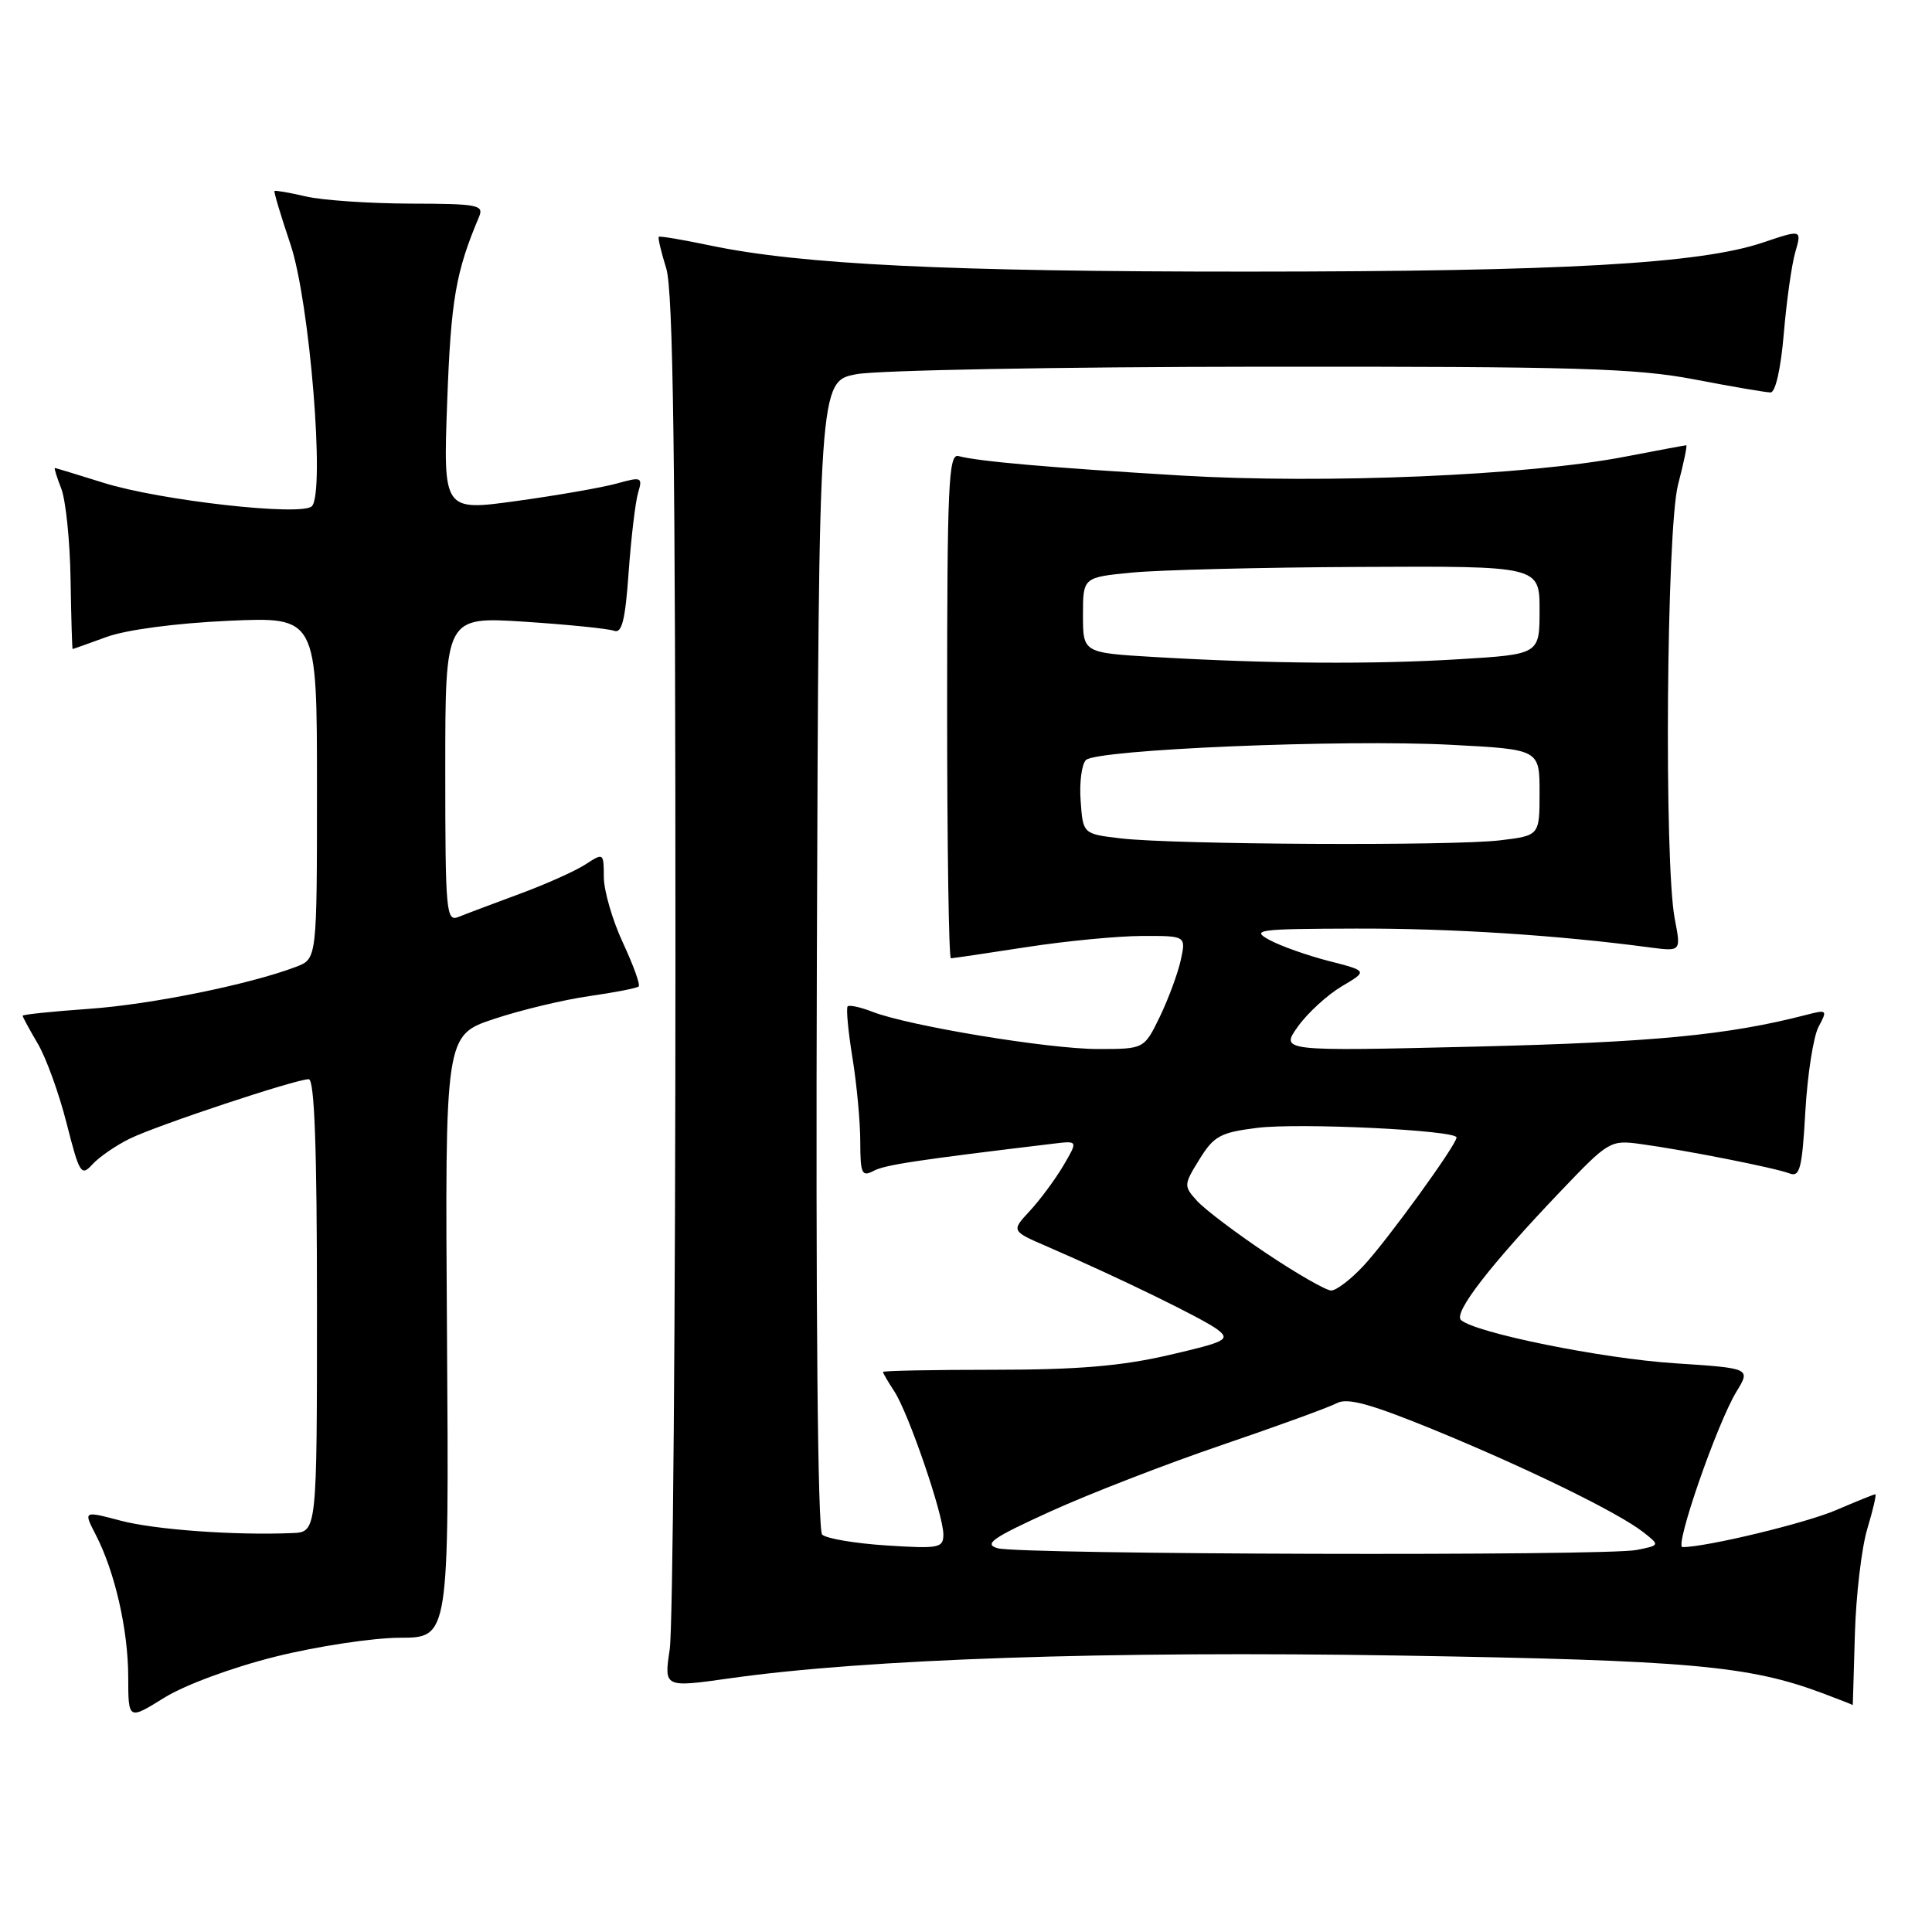 <?xml version="1.0" encoding="UTF-8" standalone="no"?>
<!DOCTYPE svg PUBLIC "-//W3C//DTD SVG 1.1//EN" "http://www.w3.org/Graphics/SVG/1.1/DTD/svg11.dtd" >
<svg xmlns="http://www.w3.org/2000/svg" xmlns:xlink="http://www.w3.org/1999/xlink" version="1.1" viewBox="0 0 256 256">
 <g >
 <path fill="currentColor"
d=" M 36.51 219.51 C 42.01 218.14 49.42 217.02 53.00 217.01 C 59.50 217.00 59.50 217.00 59.23 177.09 C 58.96 137.18 58.96 137.18 65.45 135.02 C 69.02 133.83 74.70 132.47 78.08 131.99 C 81.45 131.51 84.40 130.93 84.63 130.71 C 84.86 130.48 83.91 127.86 82.53 124.90 C 81.15 121.93 80.02 118.03 80.01 116.23 C 80.00 113.00 79.97 112.98 77.59 114.53 C 76.26 115.40 72.32 117.17 68.84 118.45 C 65.35 119.74 61.71 121.11 60.75 121.50 C 59.12 122.17 59.00 120.85 59.00 101.96 C 59.00 81.71 59.00 81.71 69.50 82.38 C 75.28 82.76 80.61 83.30 81.36 83.58 C 82.40 83.98 82.85 82.21 83.30 75.80 C 83.63 71.24 84.19 66.51 84.55 65.30 C 85.17 63.22 85.02 63.15 81.72 64.07 C 79.80 64.60 73.85 65.64 68.48 66.38 C 58.72 67.73 58.72 67.73 59.26 53.11 C 59.75 39.74 60.39 36.02 63.47 28.75 C 64.15 27.15 63.36 27.00 54.36 26.98 C 48.94 26.96 42.71 26.54 40.53 26.03 C 38.34 25.52 36.47 25.20 36.37 25.31 C 36.26 25.41 37.22 28.60 38.49 32.38 C 41.04 39.94 43.10 65.30 41.32 67.08 C 39.97 68.43 21.18 66.32 13.71 63.97 C 10.29 62.90 7.40 62.02 7.27 62.01 C 7.15 62.01 7.53 63.24 8.12 64.75 C 8.71 66.26 9.27 71.66 9.35 76.75 C 9.43 81.84 9.56 86.00 9.62 86.00 C 9.69 86.00 11.72 85.28 14.12 84.40 C 16.73 83.45 23.27 82.58 30.25 82.26 C 42.00 81.73 42.00 81.73 42.00 104.39 C 42.00 127.05 42.00 127.05 39.25 128.10 C 33.10 130.44 19.98 133.11 11.75 133.68 C 6.94 134.02 3.00 134.43 3.00 134.59 C 3.00 134.75 3.90 136.41 5.00 138.28 C 6.11 140.15 7.83 144.91 8.83 148.86 C 10.54 155.57 10.76 155.92 12.26 154.27 C 13.15 153.30 15.37 151.77 17.19 150.88 C 20.85 149.09 39.19 143.00 40.91 143.00 C 41.67 143.00 42.00 152.06 42.00 173.00 C 42.00 203.00 42.00 203.00 38.75 203.14 C 31.14 203.46 20.53 202.70 15.96 201.49 C 11.05 200.19 11.05 200.19 12.68 203.35 C 15.22 208.25 16.98 215.95 16.99 222.21 C 17.00 227.92 17.00 227.92 21.76 224.96 C 24.50 223.26 30.78 220.94 36.51 219.51 Z  M 245.78 216.57 C 245.93 211.38 246.67 205.08 247.43 202.57 C 248.19 200.05 248.66 198.00 248.49 198.00 C 248.31 198.00 245.99 198.94 243.33 200.08 C 239.31 201.82 226.12 205.00 222.94 205.00 C 221.84 205.00 227.53 188.59 230.09 184.40 C 231.98 181.30 231.98 181.30 221.91 180.64 C 212.25 180.01 195.48 176.61 193.59 174.91 C 192.55 173.96 197.51 167.56 206.87 157.76 C 213.15 151.18 213.40 151.04 217.40 151.59 C 223.28 152.39 235.22 154.75 237.11 155.48 C 238.49 156.02 238.79 154.86 239.22 147.24 C 239.50 142.37 240.29 137.33 240.97 136.05 C 242.17 133.82 242.10 133.76 239.36 134.47 C 228.98 137.16 219.01 138.11 195.57 138.68 C 169.65 139.30 169.65 139.30 171.98 136.02 C 173.27 134.22 175.88 131.83 177.78 130.70 C 181.24 128.66 181.24 128.66 176.08 127.34 C 173.24 126.61 169.70 125.36 168.21 124.55 C 165.72 123.20 166.63 123.08 179.64 123.04 C 192.23 123.00 206.42 123.91 218.62 125.54 C 222.75 126.08 222.75 126.08 221.92 121.79 C 220.48 114.38 220.82 70.13 222.35 64.22 C 223.10 61.35 223.59 59.00 223.44 59.00 C 223.30 59.00 219.65 59.68 215.34 60.51 C 202.41 63.01 175.60 64.14 156.50 63.01 C 139.03 61.96 129.63 61.14 127.00 60.43 C 125.69 60.08 125.50 64.23 125.50 93.51 C 125.50 111.93 125.72 126.99 126.00 126.98 C 126.28 126.97 130.78 126.31 136.00 125.50 C 141.22 124.69 148.12 124.03 151.33 124.02 C 157.16 124.00 157.16 124.00 156.45 127.25 C 156.05 129.04 154.80 132.41 153.67 134.75 C 151.60 139.00 151.60 139.00 145.47 139.00 C 138.94 139.00 120.42 135.94 115.61 134.07 C 114.02 133.45 112.54 133.13 112.32 133.35 C 112.10 133.57 112.38 136.62 112.95 140.13 C 113.52 143.63 113.99 148.65 113.99 151.29 C 114.00 155.53 114.20 155.97 115.75 155.15 C 117.26 154.35 121.34 153.73 139.67 151.53 C 142.84 151.15 142.84 151.15 140.89 154.47 C 139.81 156.29 137.82 158.98 136.46 160.45 C 133.99 163.11 133.99 163.11 138.75 165.17 C 148.24 169.28 159.54 174.79 161.35 176.19 C 163.04 177.50 162.46 177.80 154.85 179.56 C 148.60 181.01 142.80 181.50 131.75 181.50 C 123.64 181.50 117.00 181.63 117.00 181.79 C 117.00 181.94 117.67 183.10 118.50 184.36 C 120.38 187.23 125.00 200.69 125.00 203.31 C 125.00 205.12 124.44 205.23 117.45 204.78 C 113.29 204.51 109.46 203.86 108.94 203.34 C 108.35 202.75 108.08 173.61 108.24 126.46 C 108.50 50.52 108.50 50.52 113.50 49.58 C 116.25 49.06 140.32 48.61 167.00 48.59 C 208.85 48.55 216.73 48.79 224.50 50.27 C 229.45 51.22 234.00 52.00 234.61 52.00 C 235.26 52.00 235.97 48.85 236.36 44.23 C 236.72 39.95 237.40 35.09 237.88 33.43 C 238.75 30.40 238.75 30.40 233.59 32.14 C 225.26 34.95 207.05 35.98 165.40 35.99 C 125.71 36.00 106.17 35.05 94.17 32.54 C 90.51 31.77 87.42 31.25 87.29 31.38 C 87.16 31.51 87.60 33.39 88.28 35.56 C 89.20 38.54 89.50 60.75 89.50 126.50 C 89.50 174.35 89.16 215.78 88.74 218.56 C 87.98 223.62 87.98 223.62 96.74 222.38 C 114.81 219.82 146.85 218.73 185.50 219.37 C 223.83 220.00 231.72 220.70 241.50 224.36 C 243.70 225.19 245.50 225.89 245.50 225.93 C 245.51 225.97 245.63 221.75 245.78 216.57 Z  M 132.20 205.15 C 130.30 204.61 131.48 203.78 139.20 200.27 C 144.32 197.94 154.53 193.98 161.91 191.47 C 169.28 188.96 176.14 186.46 177.15 185.92 C 178.54 185.18 181.60 186.02 189.92 189.42 C 202.28 194.49 214.41 200.41 217.73 203.01 C 219.96 204.76 219.96 204.76 216.86 205.38 C 212.76 206.20 135.17 205.99 132.20 205.15 Z  M 167.81 166.08 C 163.76 163.37 159.63 160.24 158.62 159.13 C 156.83 157.15 156.84 157.00 158.93 153.62 C 160.84 150.53 161.70 150.06 166.56 149.45 C 172.13 148.75 193.00 149.76 193.00 150.72 C 193.00 151.69 183.74 164.46 180.65 167.75 C 178.98 169.54 177.06 171.00 176.39 171.00 C 175.72 171.00 171.86 168.79 167.81 166.08 Z  M 148.50 111.09 C 143.50 110.50 143.50 110.50 143.19 106.11 C 143.01 103.70 143.33 101.27 143.89 100.71 C 145.29 99.31 177.95 97.94 192.25 98.69 C 204.00 99.30 204.00 99.30 204.00 105.01 C 204.00 110.72 204.00 110.72 198.75 111.35 C 192.41 112.11 155.50 111.92 148.50 111.09 Z  M 153.00 87.06 C 143.50 86.50 143.50 86.50 143.50 81.50 C 143.50 76.50 143.50 76.50 150.00 75.87 C 153.57 75.52 167.19 75.18 180.25 75.12 C 204.00 75.00 204.00 75.00 204.00 80.85 C 204.00 86.70 204.00 86.70 193.34 87.35 C 181.88 88.05 168.18 87.95 153.00 87.06 Z "/>
</g>
</svg>